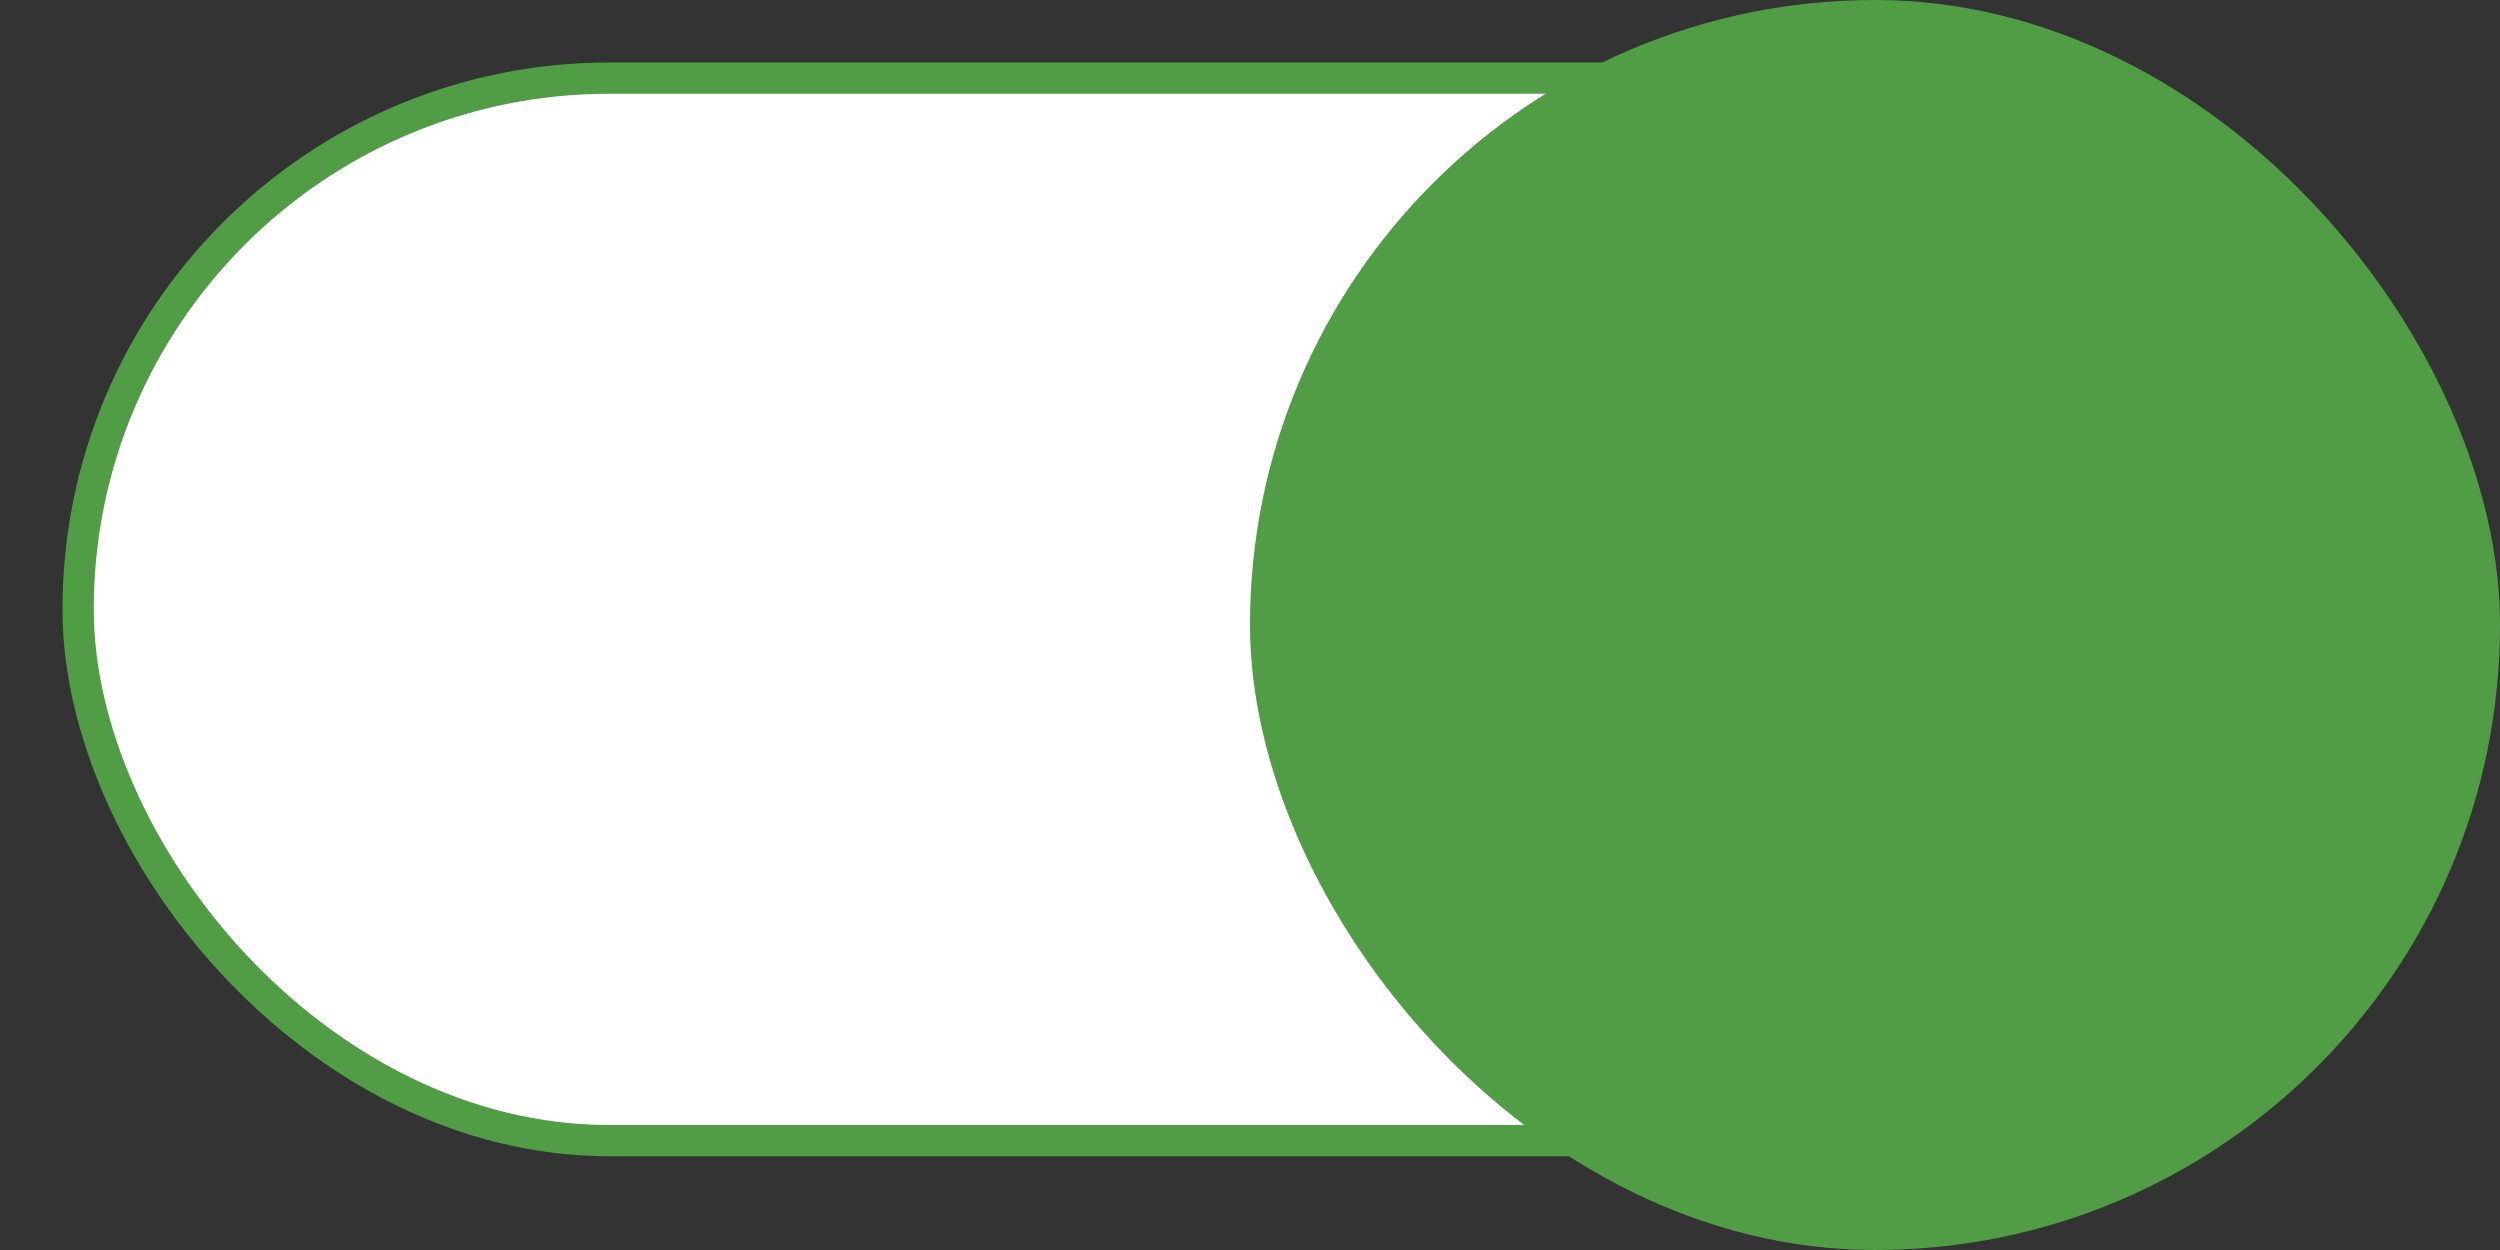 <svg width="80" height="40" viewBox="0 0 80 40" fill="none" xmlns="http://www.w3.org/2000/svg">
<rect x="0" y="0" width="80" height="40" fill="#333333" stroke="none"/>
<rect x="2.5" y="2.5" width="74" height="34" rx="17" fill="white"/>
<rect x="2.5" y="2.5" width="74" height="34" rx="17" stroke="#509D46"/>
<rect x="40" width="40" height="40" rx="20" fill="#509D46"/>
</svg>
